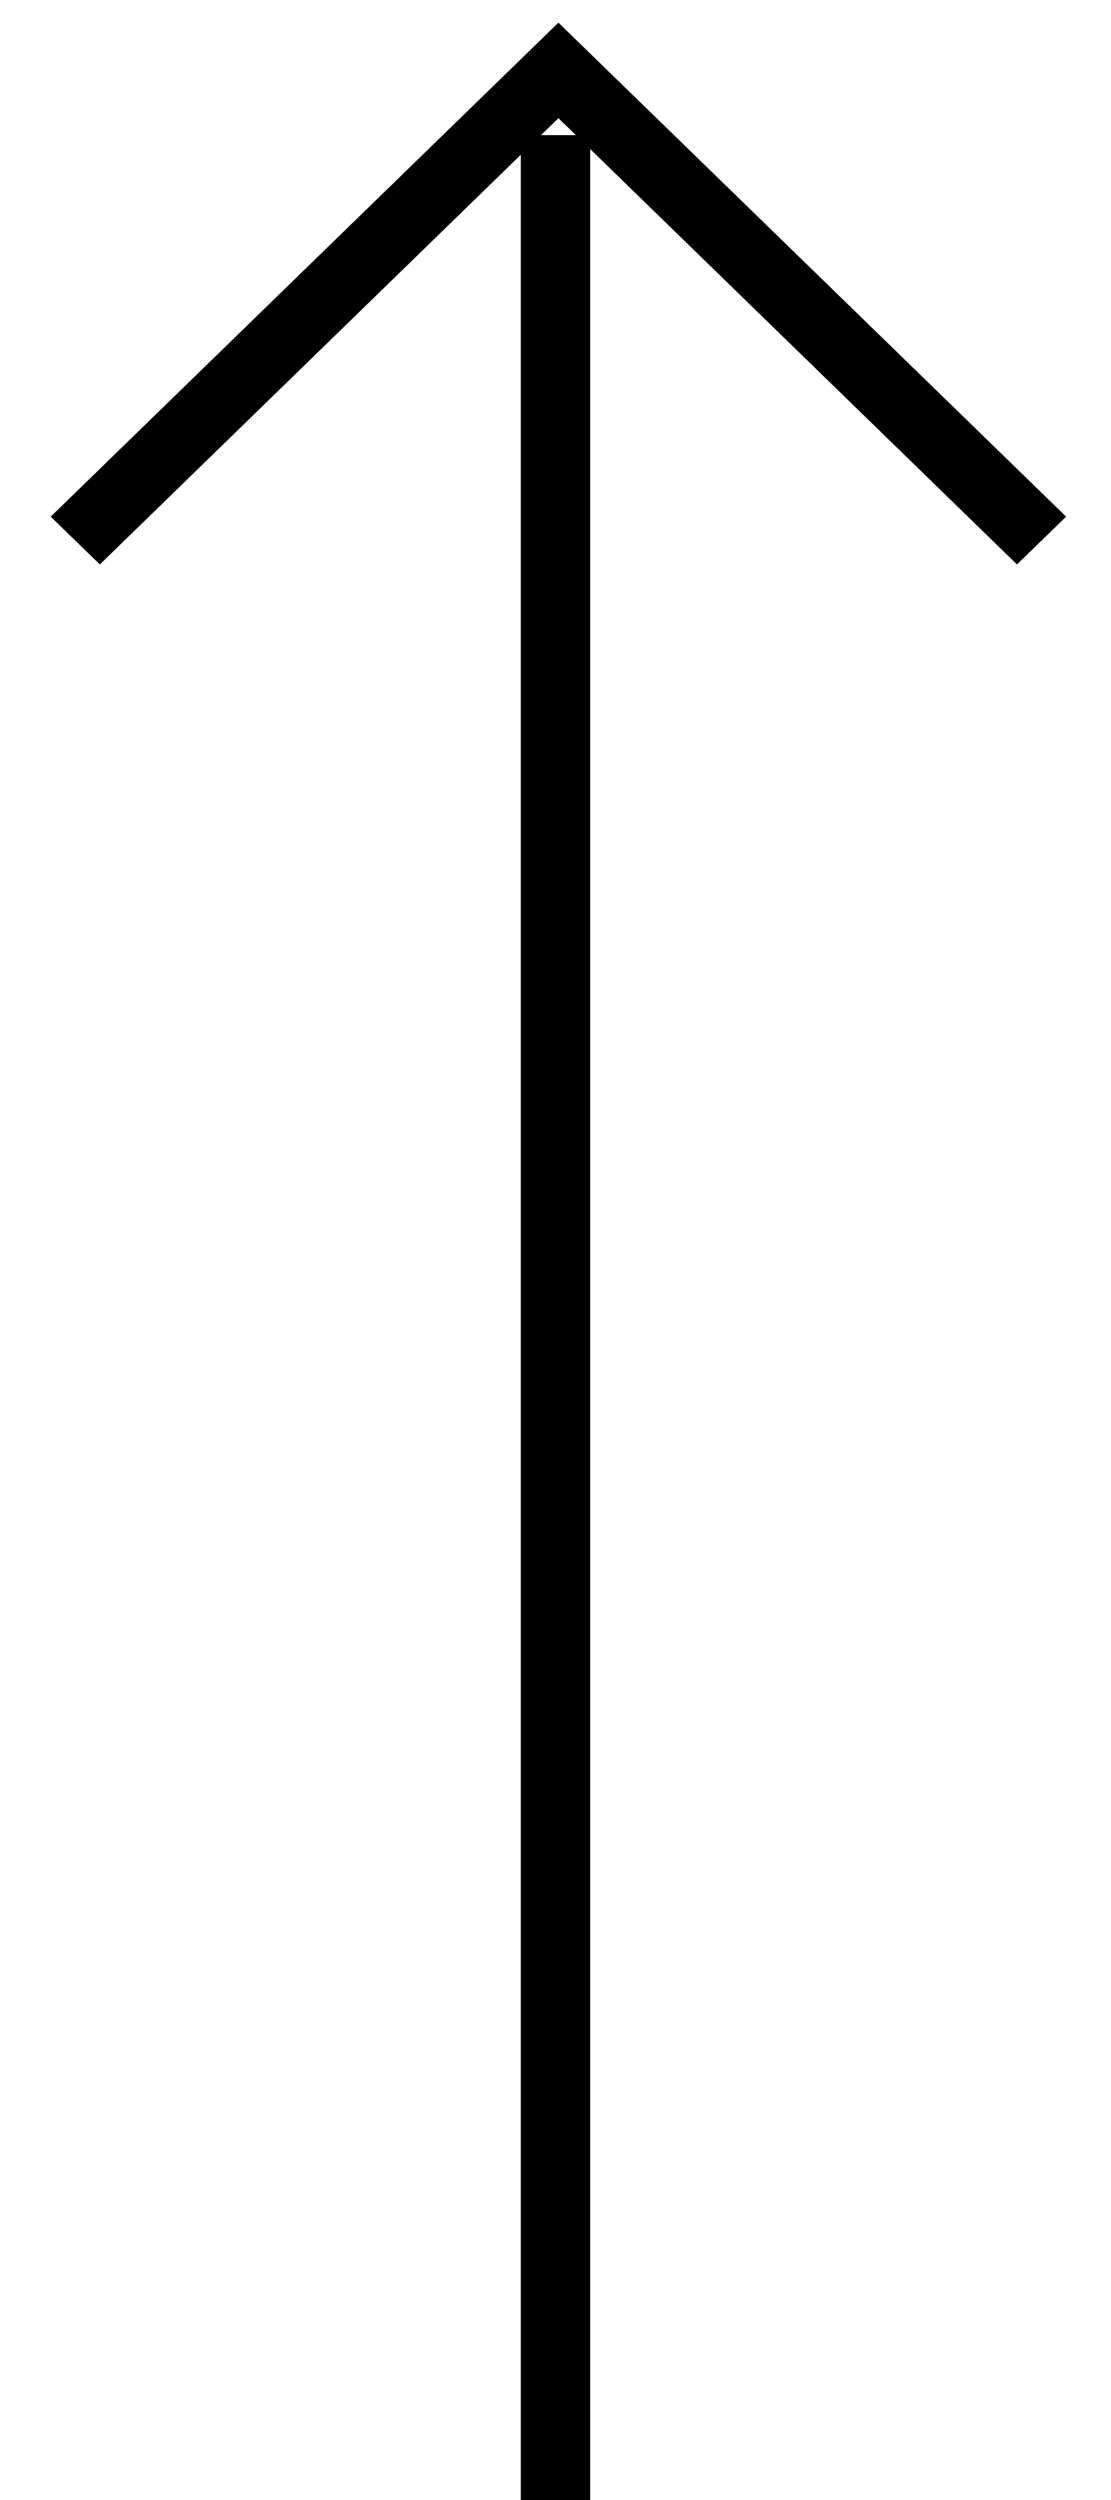 <?xml version="1.0" encoding="UTF-8"?>
<svg width="16px" height="36px" viewBox="0 0 16 36" version="1.1" xmlns="http://www.w3.org/2000/svg" xmlns:xlink="http://www.w3.org/1999/xlink">
    <!-- Generator: sketchtool 51.3 (57544) - http://www.bohemiancoding.com/sketch -->
    <title>62F3F187-ABB3-4AC2-8285-2CB60DB5B883</title>
    <desc>Created with sketchtool.</desc>
    <defs></defs>
    <g id="Web-v11" stroke="none" stroke-width="1" fill="none" fill-rule="evenodd">
        <g id="Home" transform="translate(-1367, -4951)" fill="#000000" fill-rule="nonzero">
            <g id="down-white" transform="translate(1375, 4969) rotate(-180) translate(-1375, -4969) translate(1367, 4951)">
                <path d="M8.5,33.771 L14.562,27.872 L15.27,28.56 L7.958,35.674 L0.646,28.56 L1.354,27.872 L7.5,33.853 L7.5,0 L8.5,0 L8.5,33.771 Z M8.209,34.054 L7.707,34.054 L7.958,34.298 L8.209,34.054 Z" id="Combined-Shape"></path>
            </g>
        </g>
    </g>
</svg>